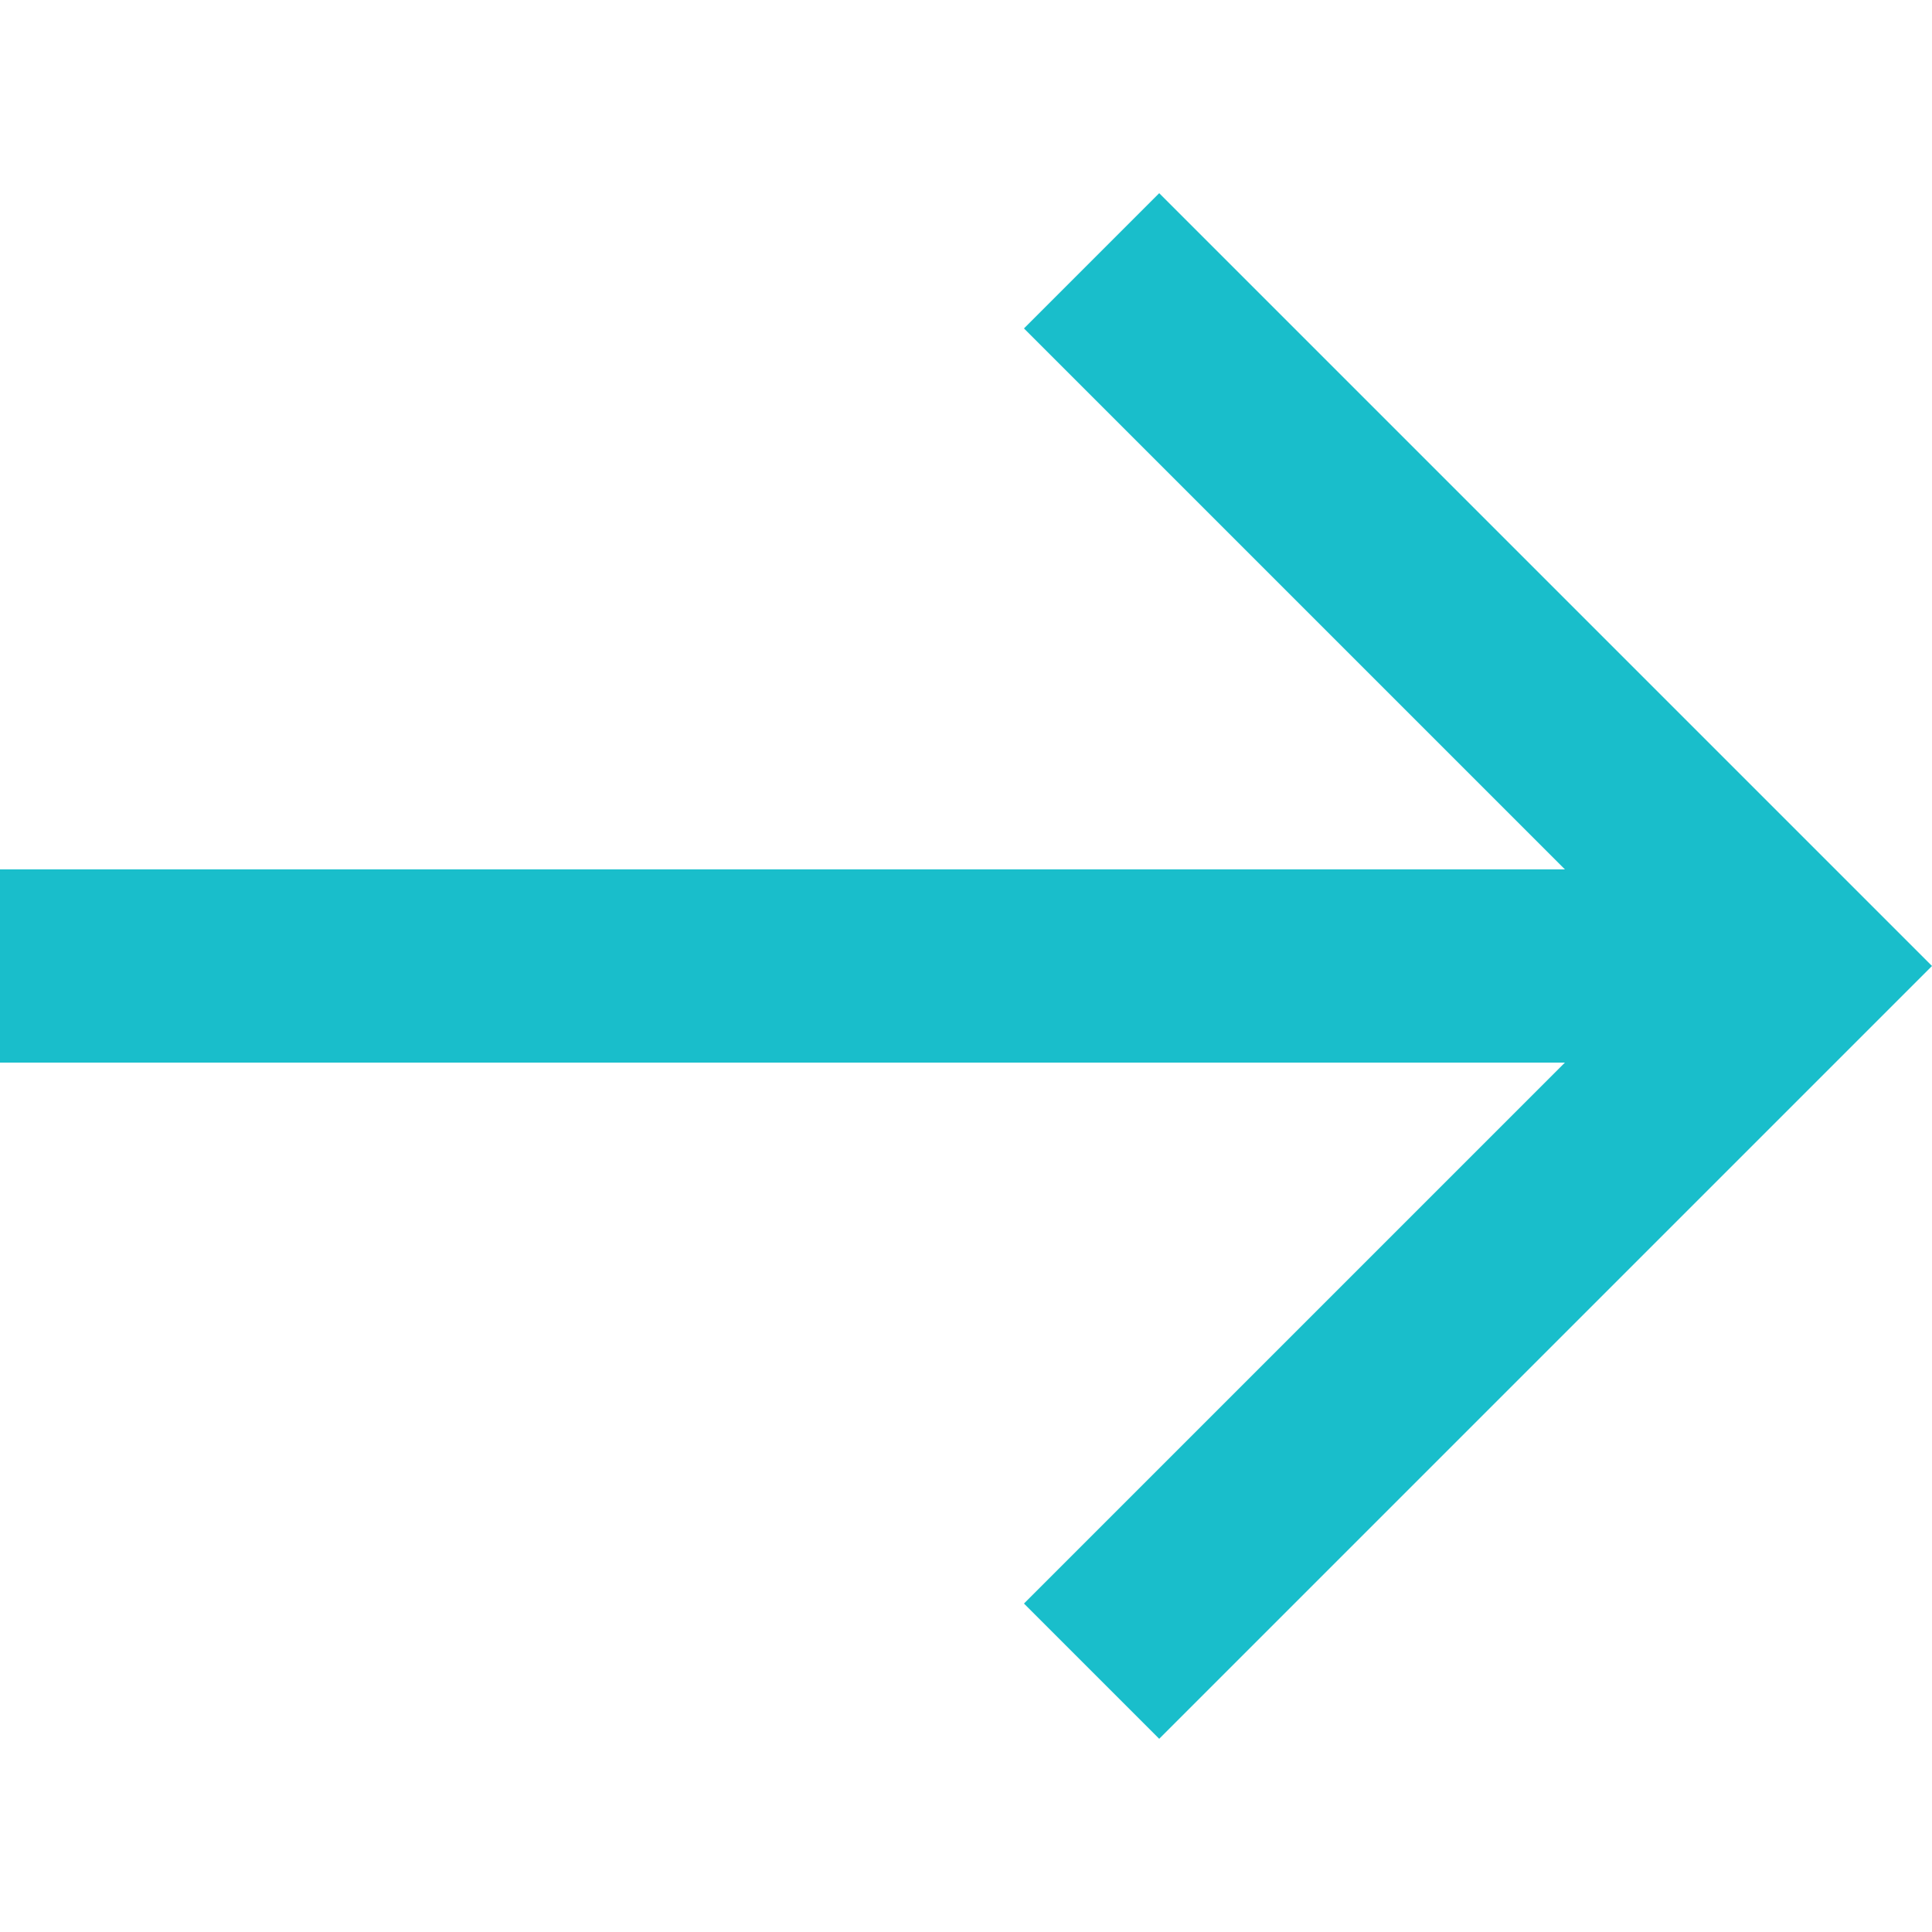 <svg width="13" height="13" viewBox="0 0 13 13" fill="none" xmlns="http://www.w3.org/2000/svg">
<g id="Frame" clip-path="url(#clip0_724_869)">
<g id="Group">
<path id="Vector" d="M7.8 1.3L6.89 2.21L10.53 5.85H0V7.15H10.53L6.89 10.79L7.8 11.7L13 6.5L7.8 1.3Z" fill="#19BECB"/>
</g>
</g>
<defs>
<clipPath id="clip0_724_869">
<rect width="13" height="13" fill="white"/>
</clipPath>
</defs>
</svg>
